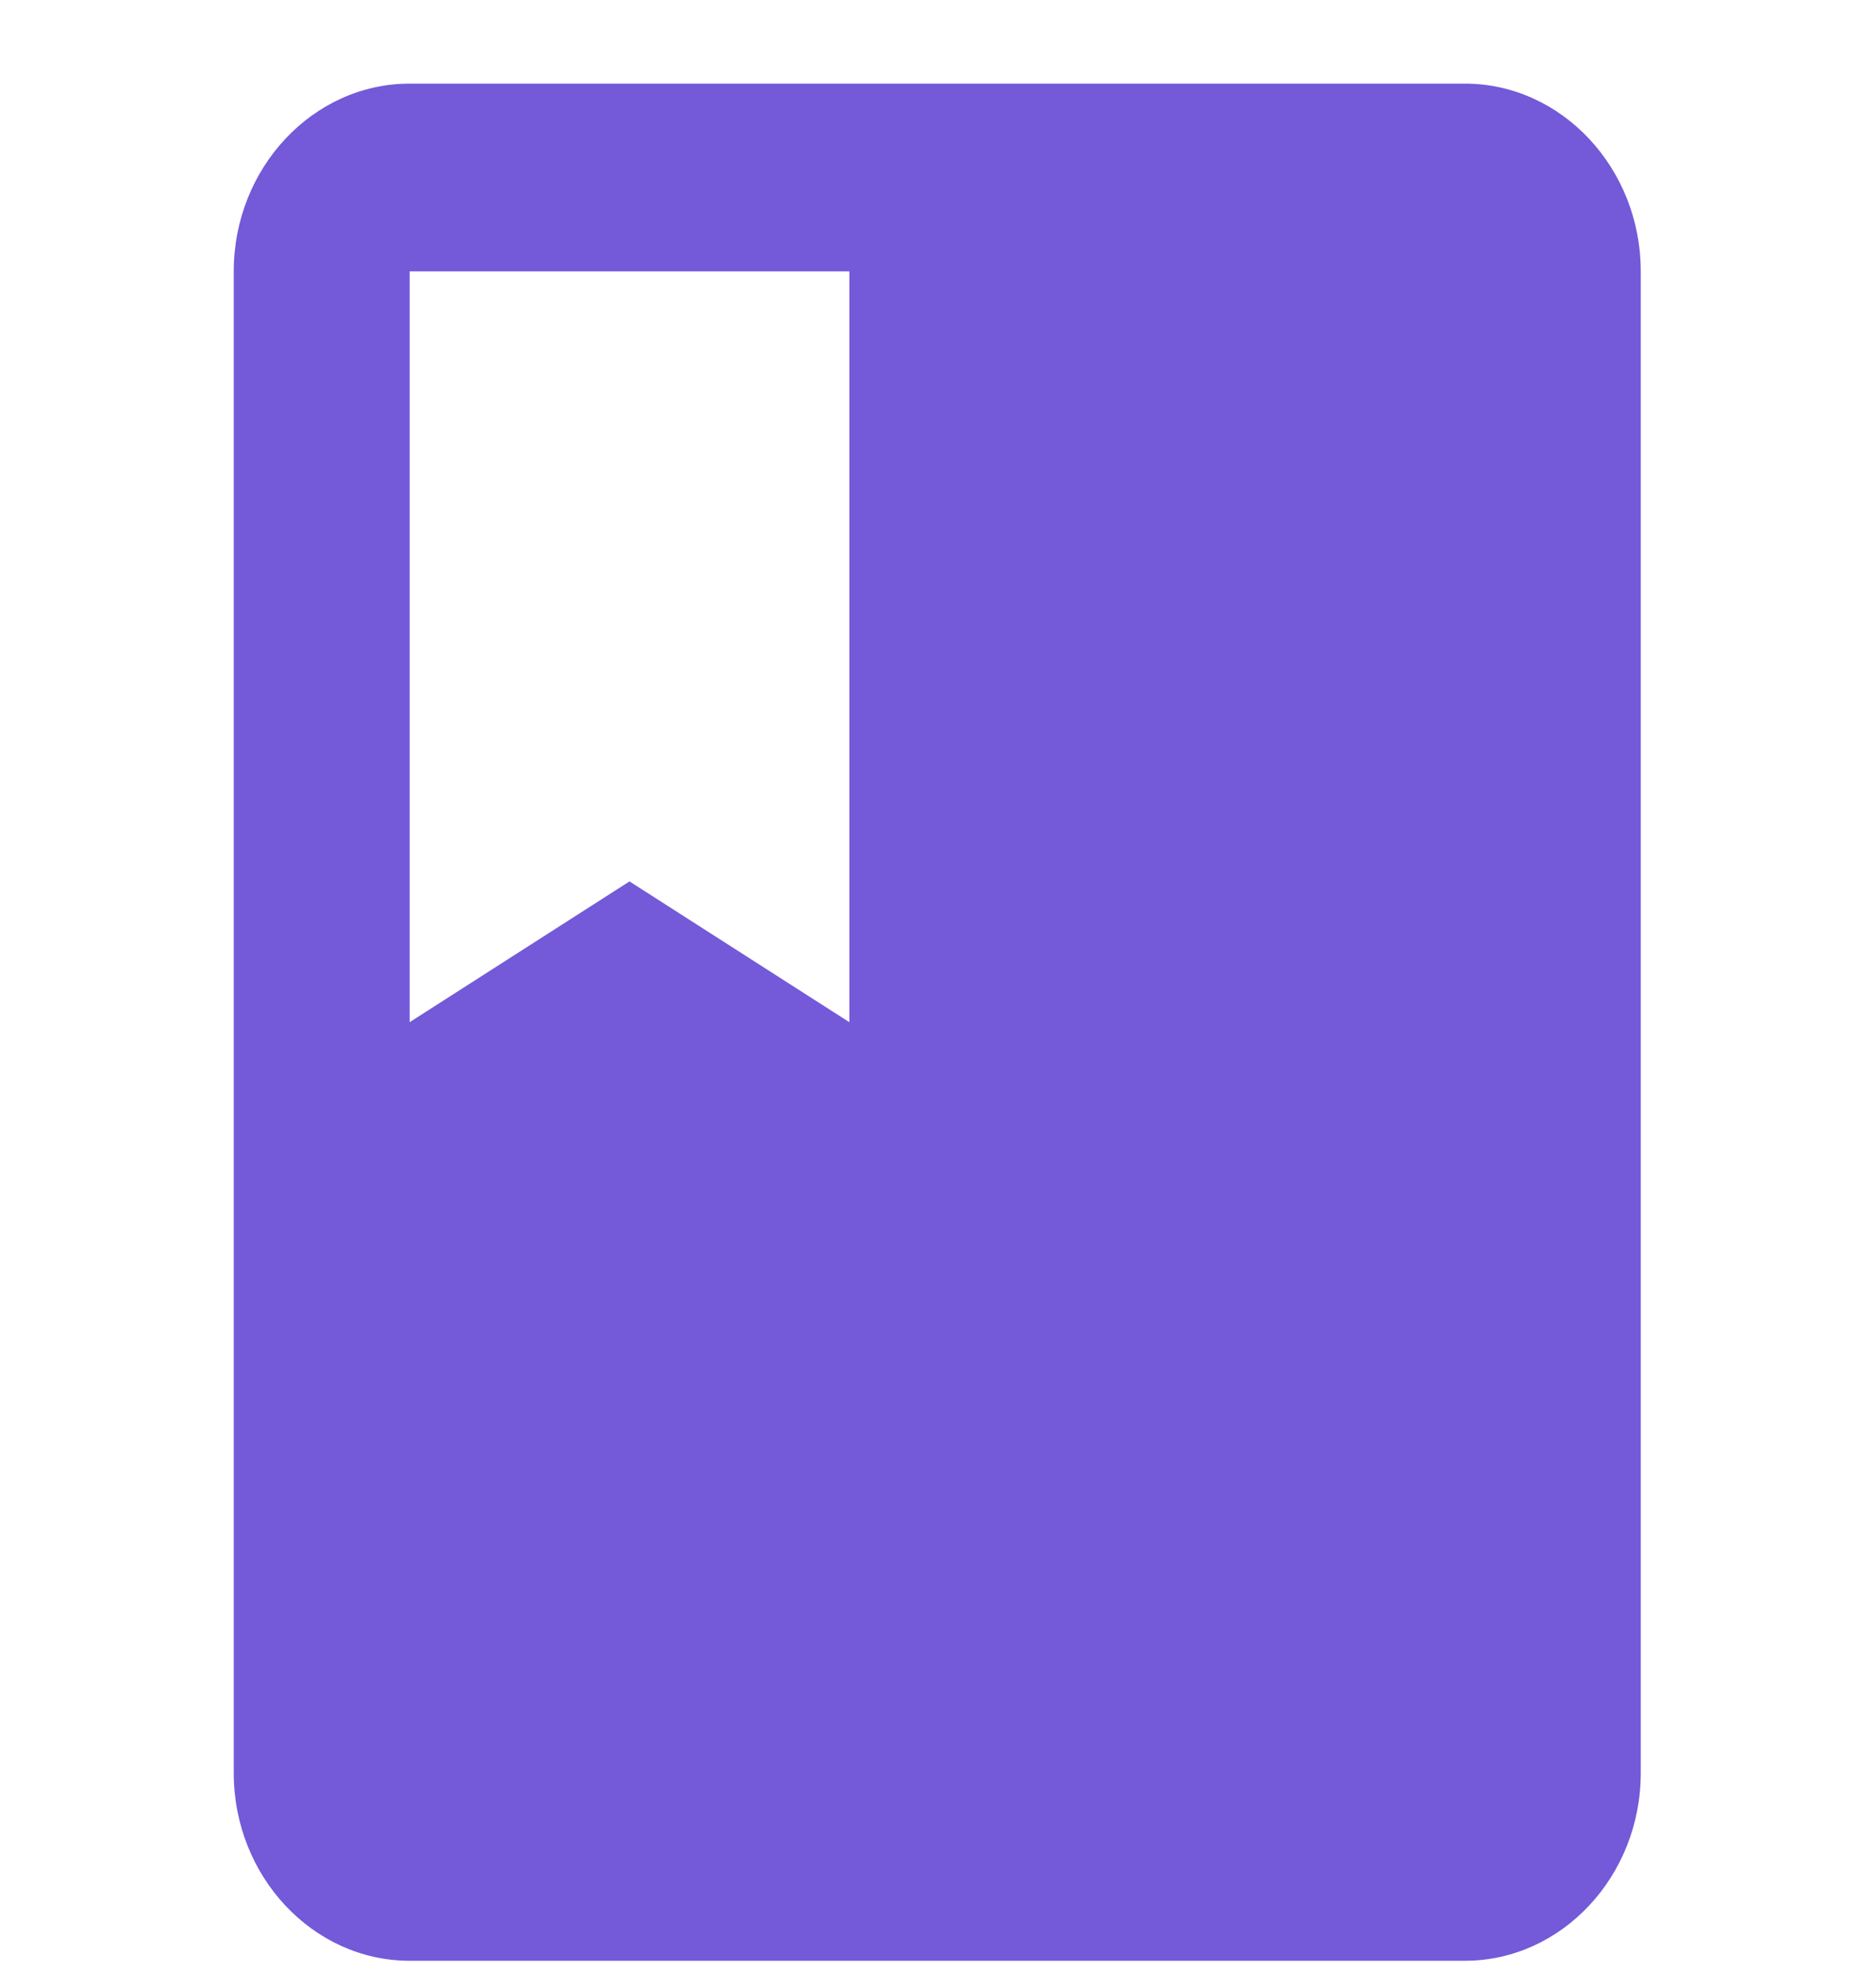<svg width="20" height="21" viewBox="0 0 20 21" fill="none" xmlns="http://www.w3.org/2000/svg">
<g clip-path="url(#clip0_323_2344)">
<path d="M15.617 0.891H4.367C3.336 0.891 2.492 1.791 2.492 2.891V18.891C2.492 19.991 3.336 20.891 4.367 20.891H15.617C16.648 20.891 17.492 19.991 17.492 18.891V2.891C17.492 1.791 16.648 0.891 15.617 0.891ZM4.367 2.891H9.055V10.891L6.711 9.391L4.367 10.891V2.891Z" fill="#7459D9"/>
</g>
<defs>
<clipPath id="clip0_323_2344">
<rect width="20" height="20" fill="white" transform="translate(0 0.895)"/>
</clipPath>
</defs>
</svg>
